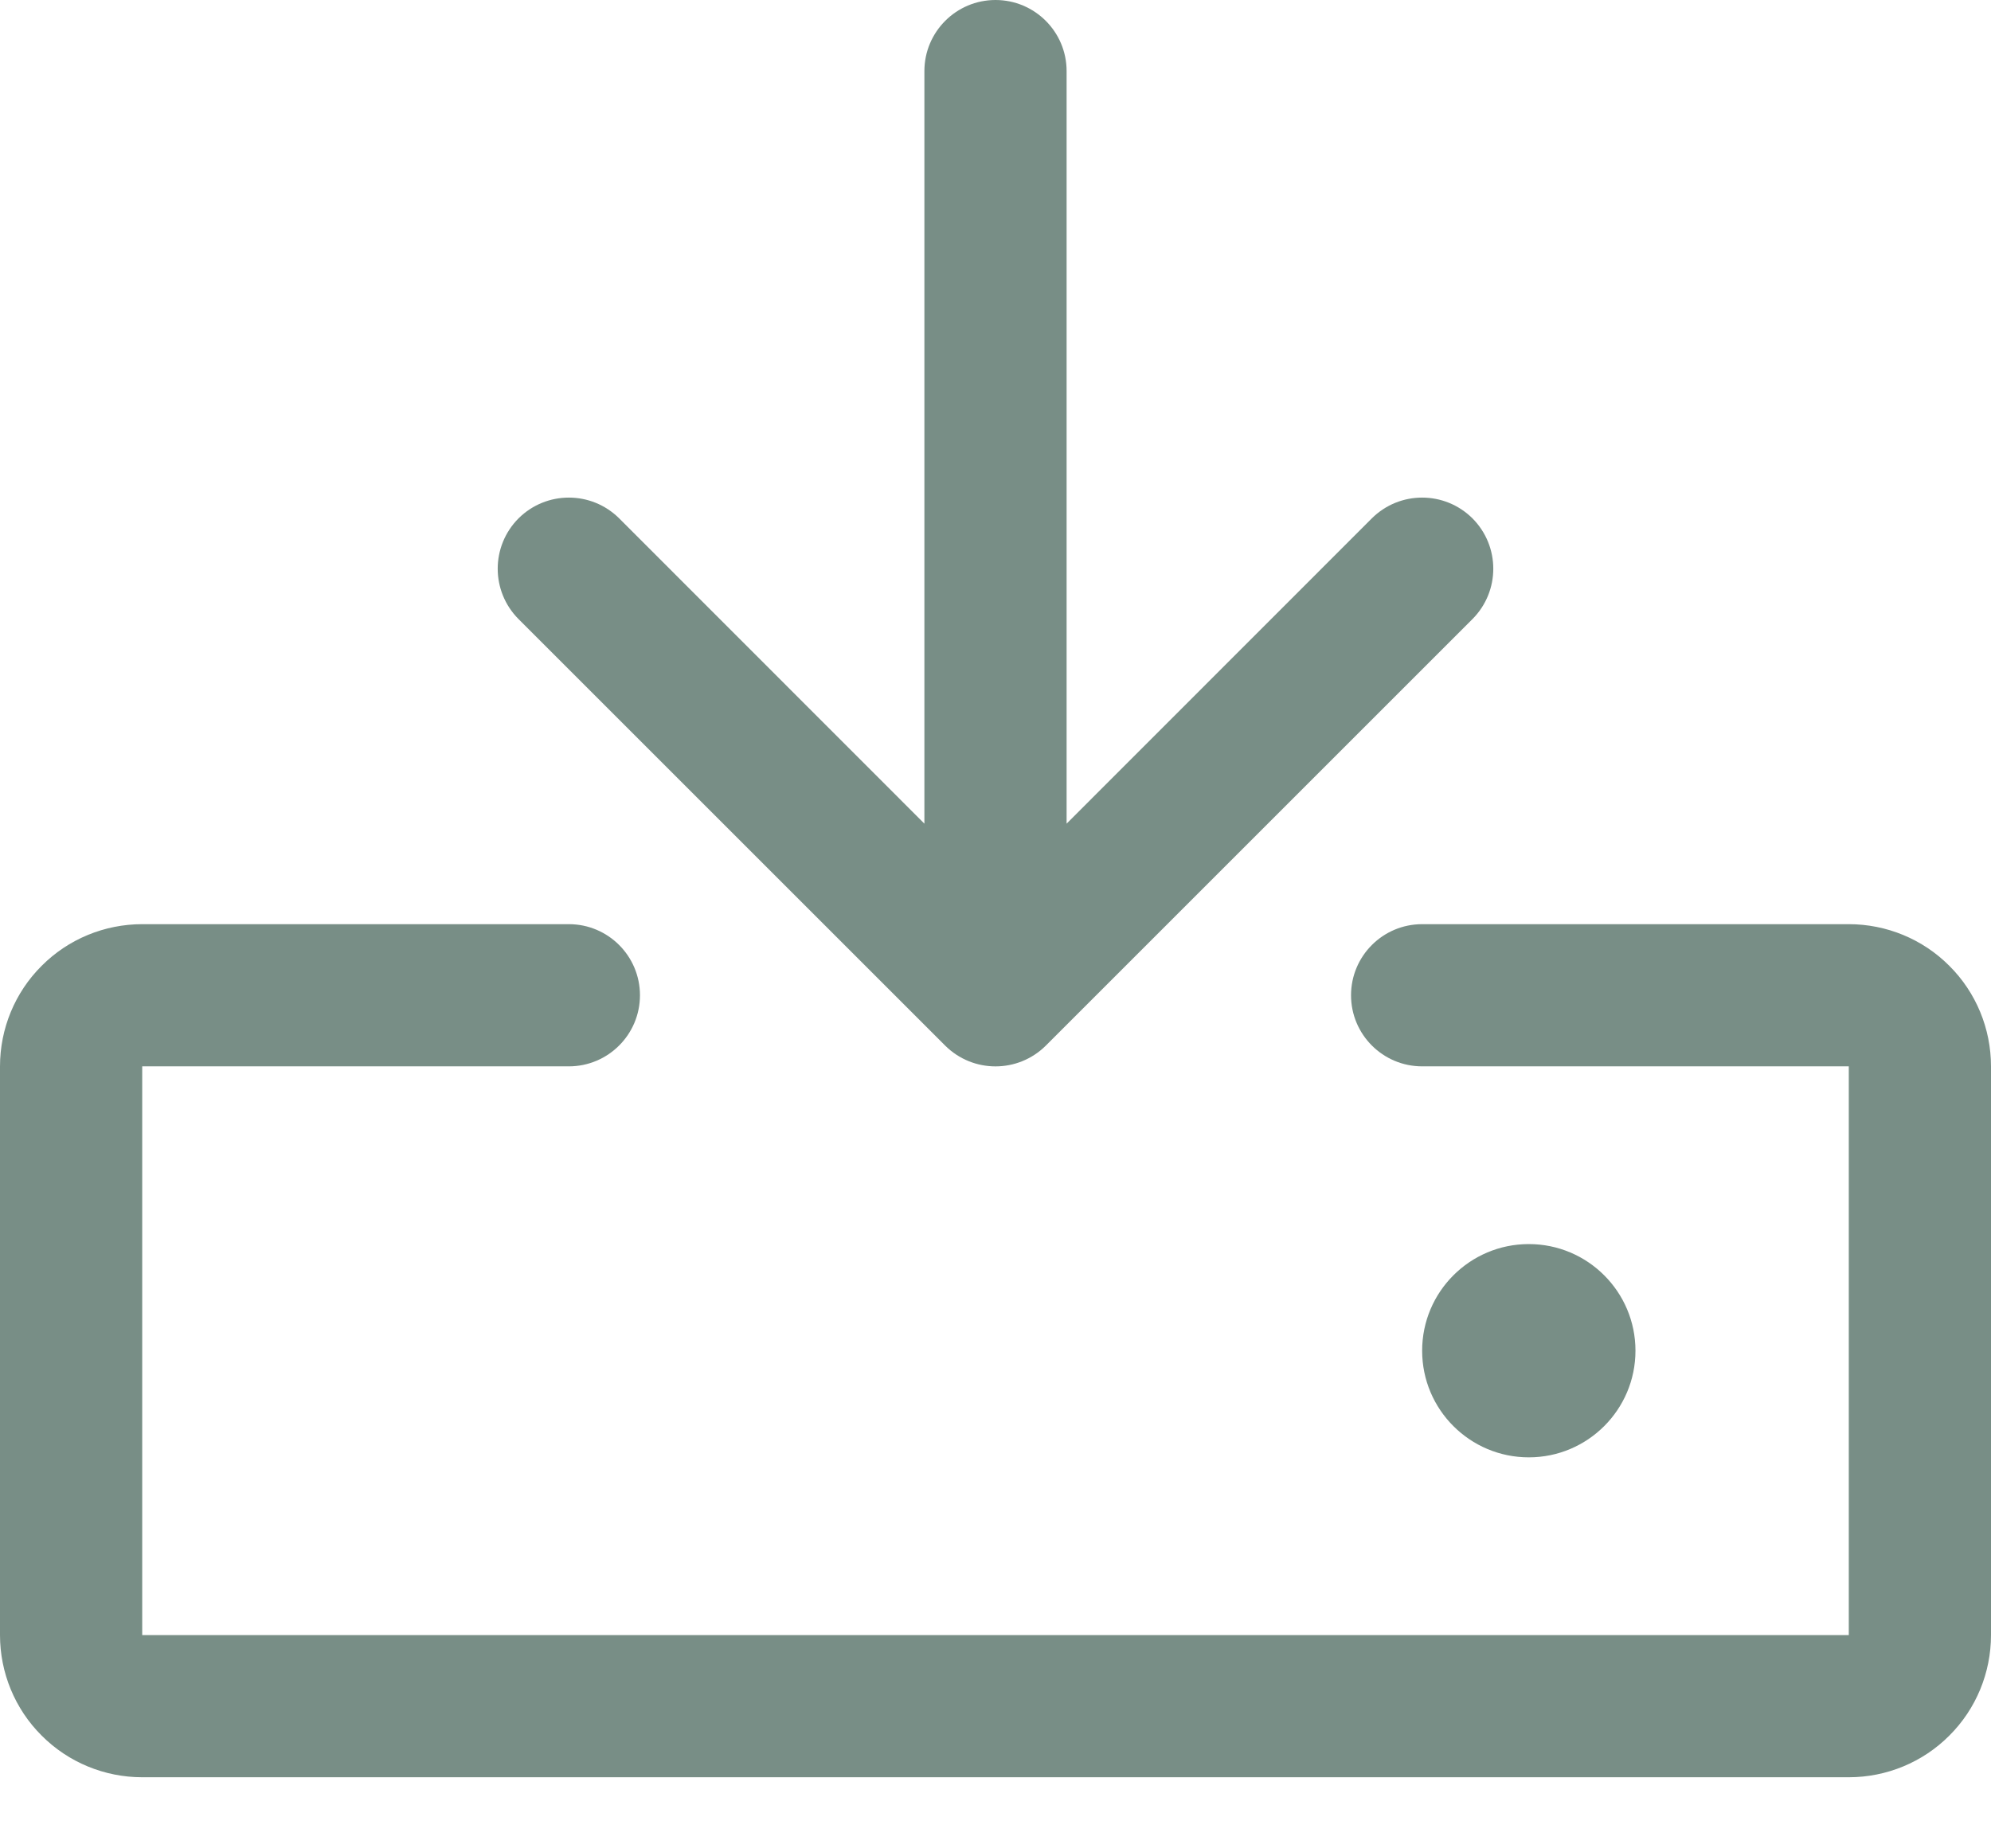<svg width="14" height="13" viewBox="0 0 14 13" fill="none" xmlns="http://www.w3.org/2000/svg">
  <path d="M7.5 0.5C7.5 0.224 7.276 0 7 0C6.724 0 6.5 0.224 6.5 0.5V5.793L4.354 3.646C4.158 3.451 3.842 3.451 3.646 3.646C3.451 3.842 3.451 4.158 3.646 4.354L6.646 7.354C6.842 7.549 7.158 7.549 7.354 7.354L10.354 4.354C10.549 4.158 10.549 3.842 10.354 3.646C10.158 3.451 9.842 3.451 9.646 3.646L7.5 5.793V0.5Z" fill="#788E86"/>
  <path d="M1 6.5C0.735 6.5 0.48 6.605 0.293 6.793C0.105 6.98 0 7.235 0 7.5V11.5C0 11.765 0.105 12.02 0.293 12.207C0.48 12.395 0.735 12.5 1 12.5H13C13.265 12.5 13.52 12.395 13.707 12.207C13.895 12.02 14 11.765 14 11.5V7.5C14 7.235 13.895 6.98 13.707 6.793C13.52 6.605 13.265 6.5 13 6.5H10C9.724 6.5 9.5 6.724 9.5 7C9.5 7.276 9.724 7.5 10 7.5H13V11.5H1V7.5L4 7.5C4.276 7.5 4.5 7.276 4.5 7C4.5 6.724 4.276 6.5 4 6.5H1Z" fill="#788E86"/>
  <path d="M11.5 9.5C11.5 9.914 11.164 10.25 10.75 10.25C10.336 10.25 10 9.914 10 9.5C10 9.086 10.336 8.75 10.75 8.75C11.164 8.75 11.5 9.086 11.5 9.5Z" fill="#788E86"/>
</svg>
